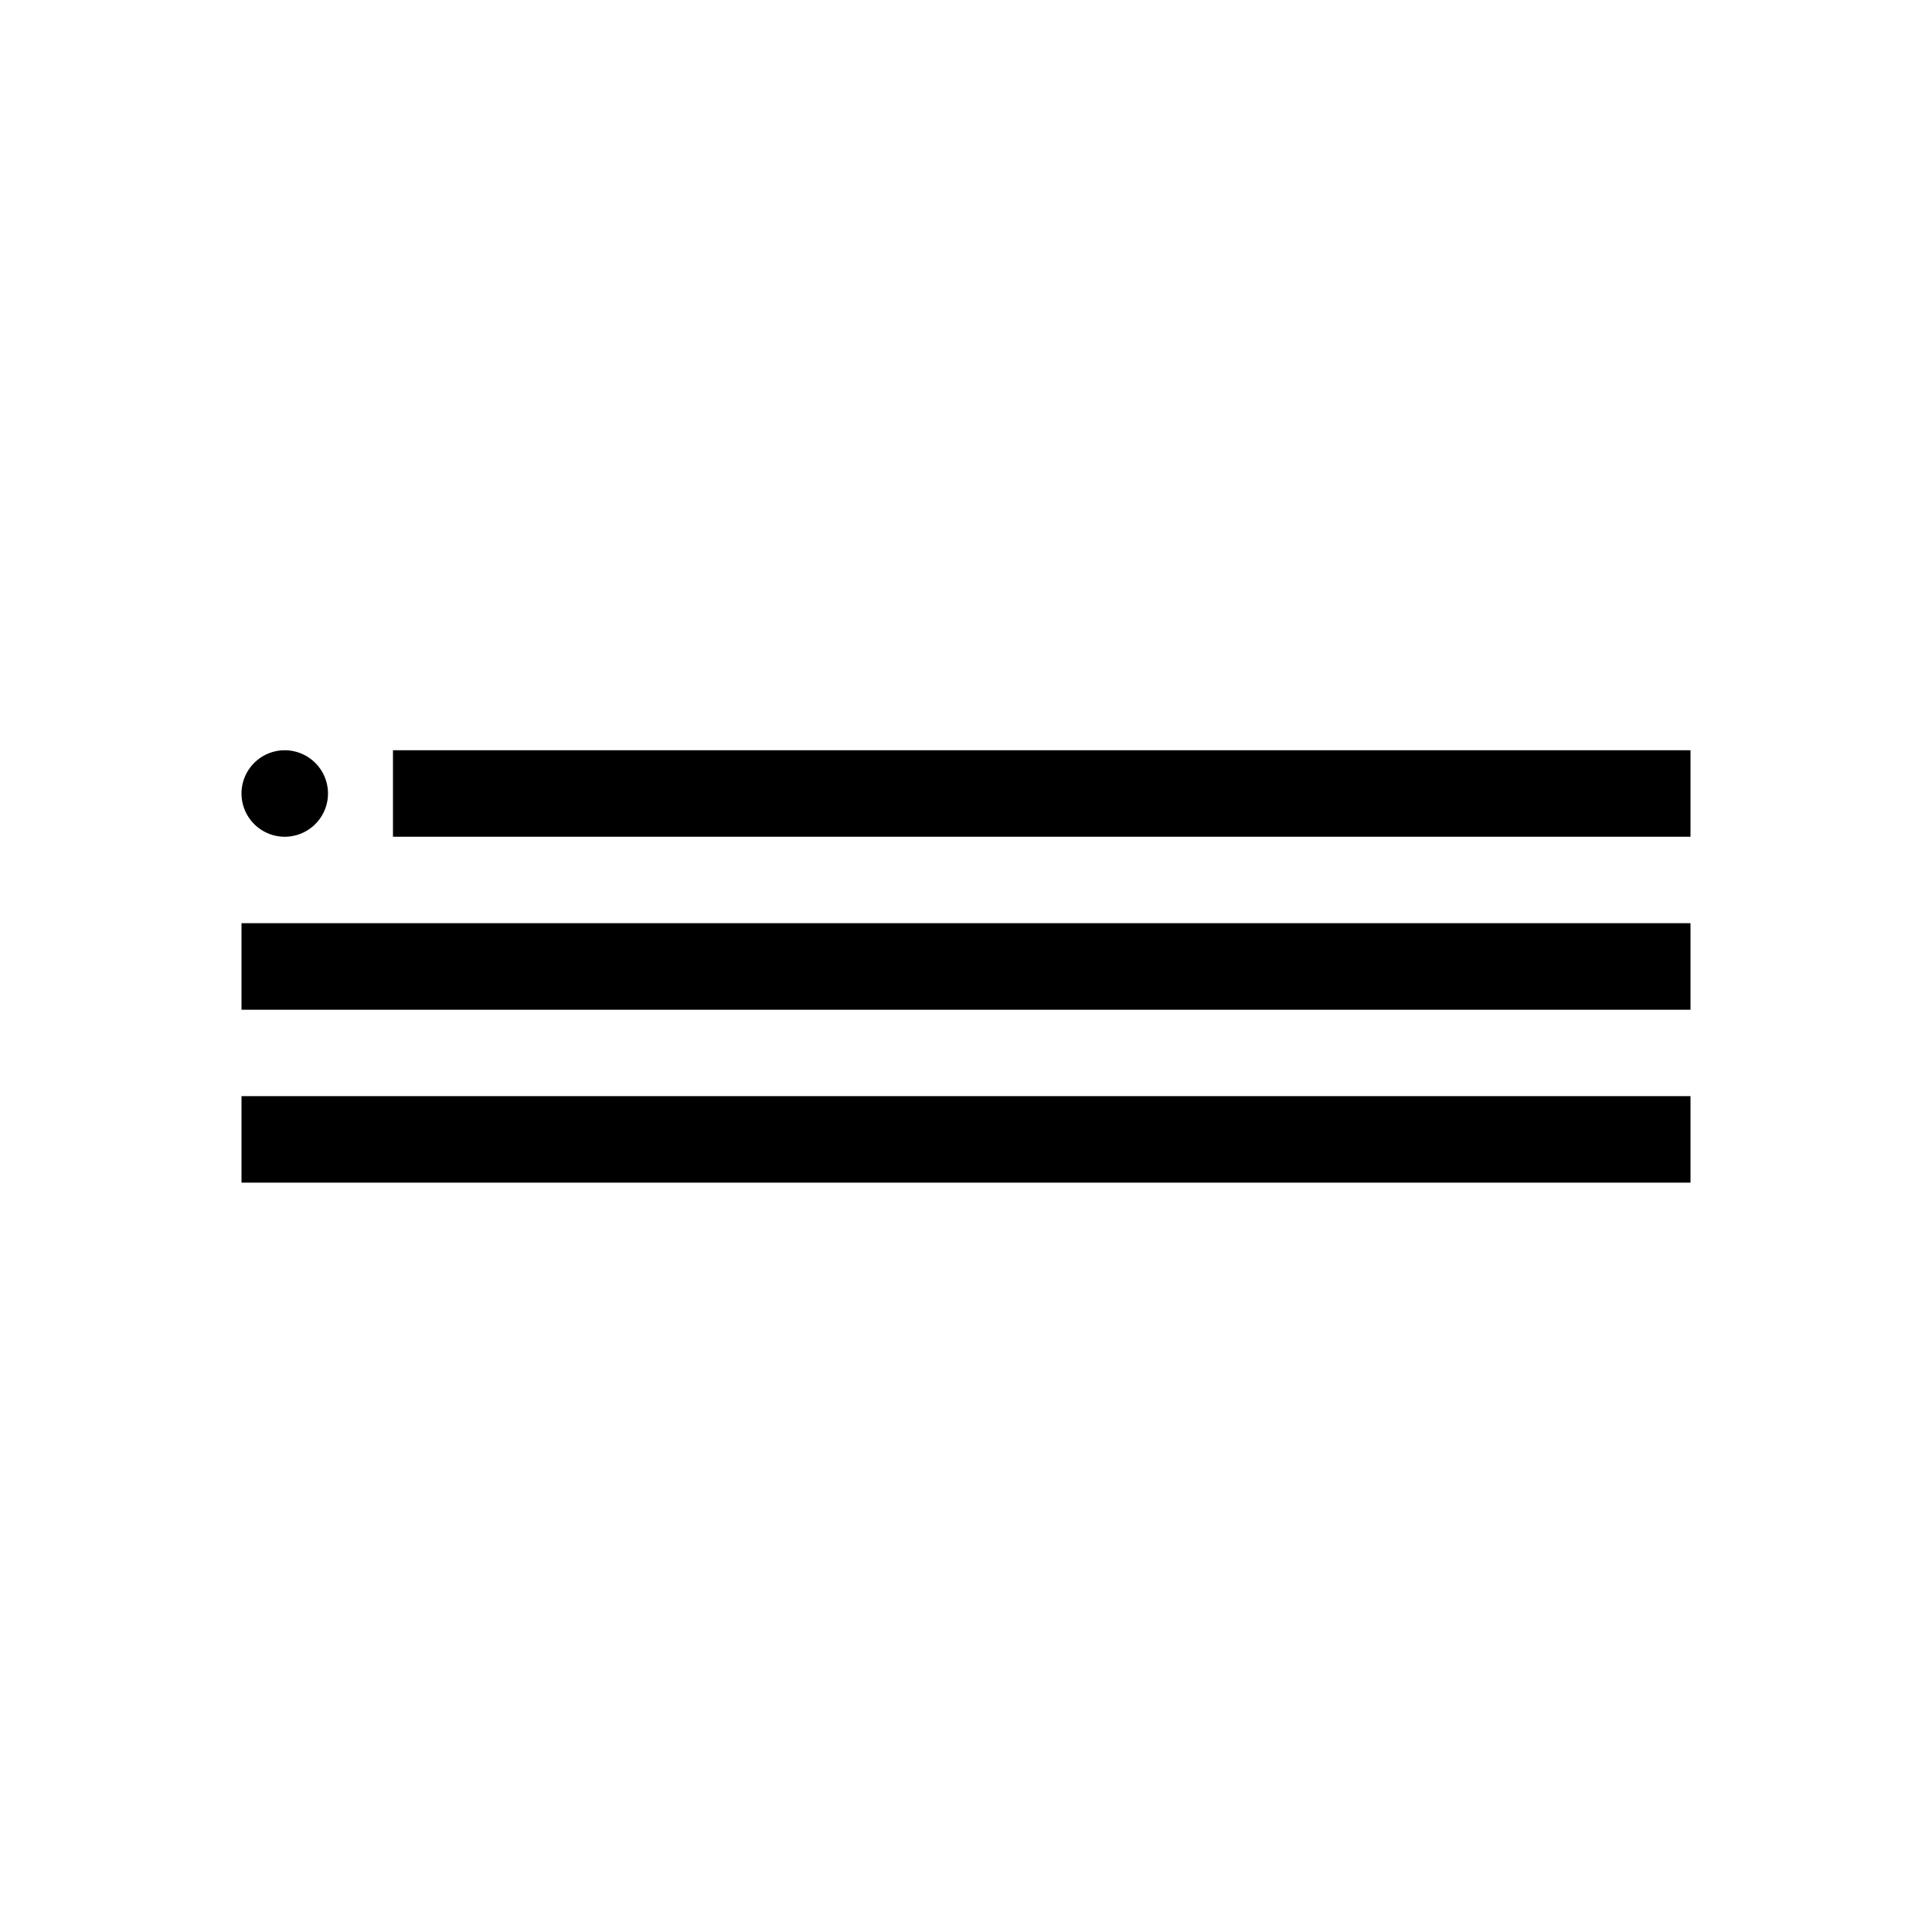 <?xml version="1.0" encoding="UTF-8" standalone="no"?>
<svg
   viewBox="0 0 30 30"
   width="30"
   height="30"
   version="1.1"
   id="svg6"
   xmlns="http://www.w3.org/2000/svg"
   xmlns:svg="http://www.w3.org/2000/svg">
  <defs
     id="defs10" />
  <path
     id="circle6831"
     style="fill:#000000;stroke-width:0.703"
     d="M 4.422,11.65 A 0.672,0.672 0 0 0 3.75,12.322 0.672,0.672 0 0 0 4.422,12.993 0.672,0.672 0 0 0 5.093,12.322 0.672,0.672 0 0 0 4.422,11.65 Z m 1.68,0 v 1.343 H 26.25 V 11.65 Z M 3.75,14.335 v 1.344 h 22.5 v -1.344 z m 0,2.686 v 1.343 h 22.5 v -1.343 z" />
</svg>
